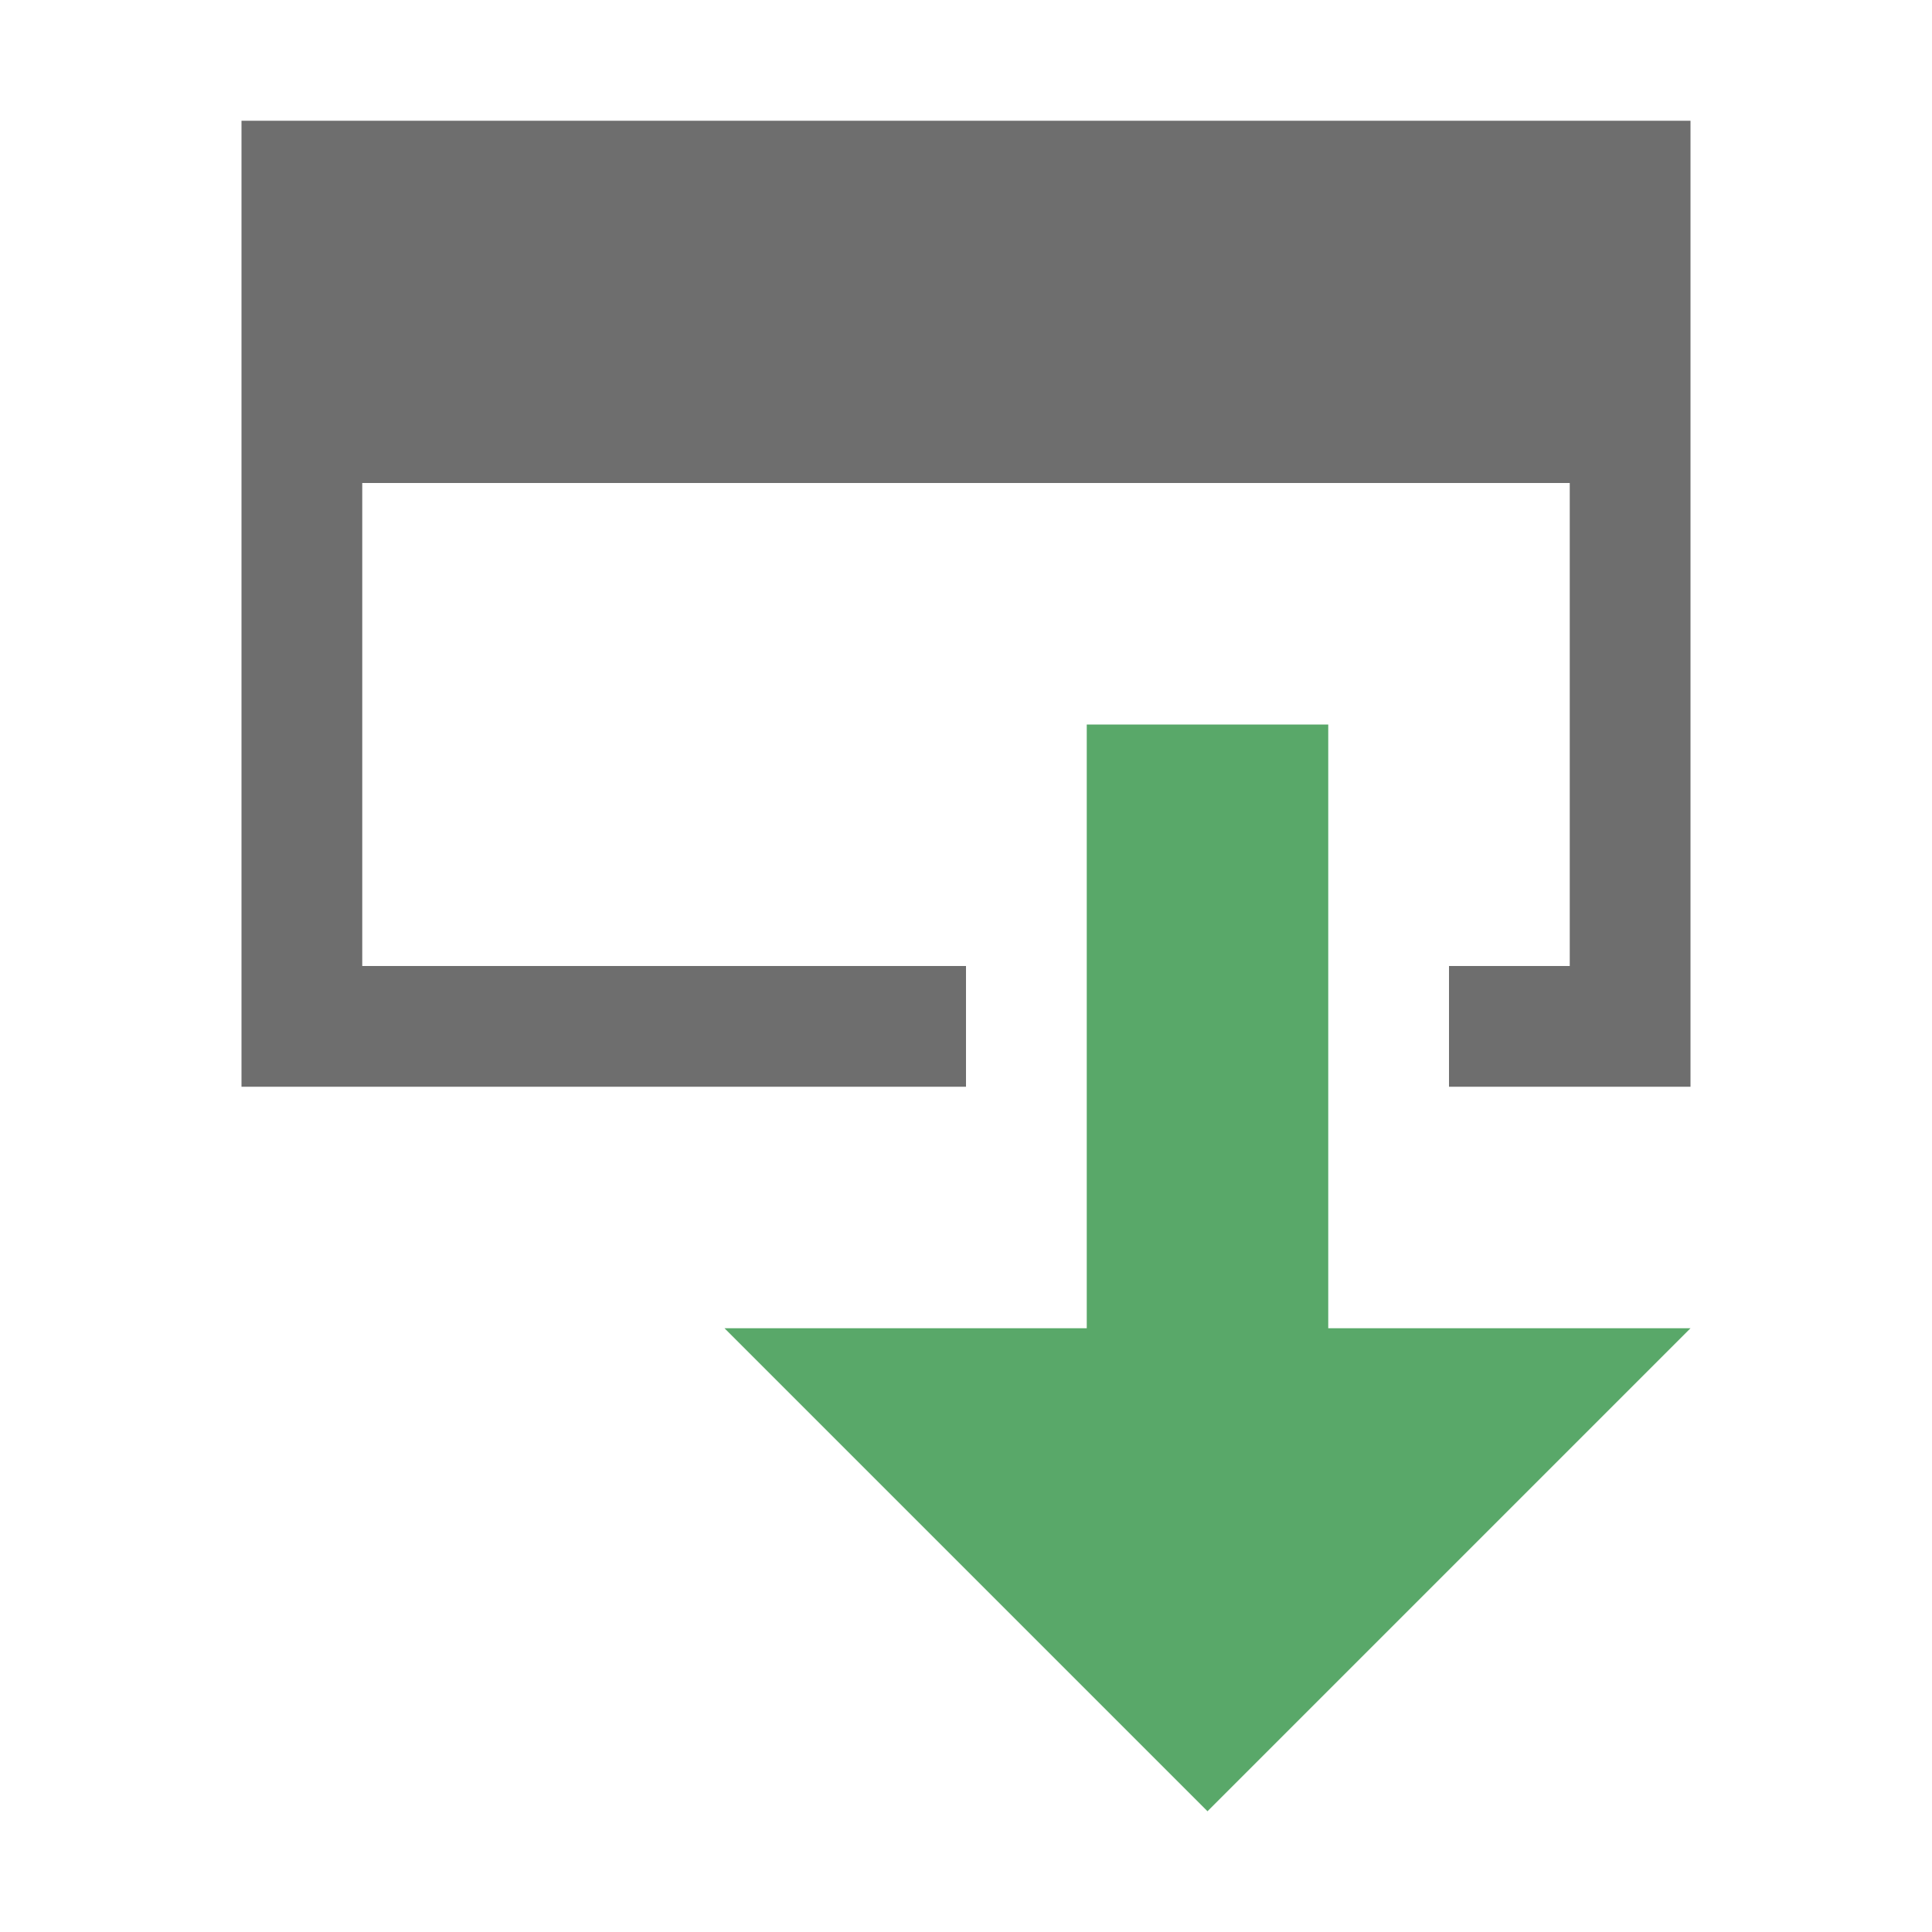 <svg xmlns="http://www.w3.org/2000/svg" width="16" height="16" viewBox="0 0 16 16">
  <g fill="none" fill-rule="evenodd">
    <path fill="#6E6E6E" d="M12,9 L12,8 L13,8 L13,4 L3,4 L3,8 L8,8 L8,9 L2,9 L2,1 L14,1 L14,9 L12,9 Z"/>
    <polygon fill="#59A869" points="11 11 14 11 10 15 6 11 9 11 9 6 11 6" transform="matrix(-1 0 0 1 20 0)"/>
  </g>
</svg>

